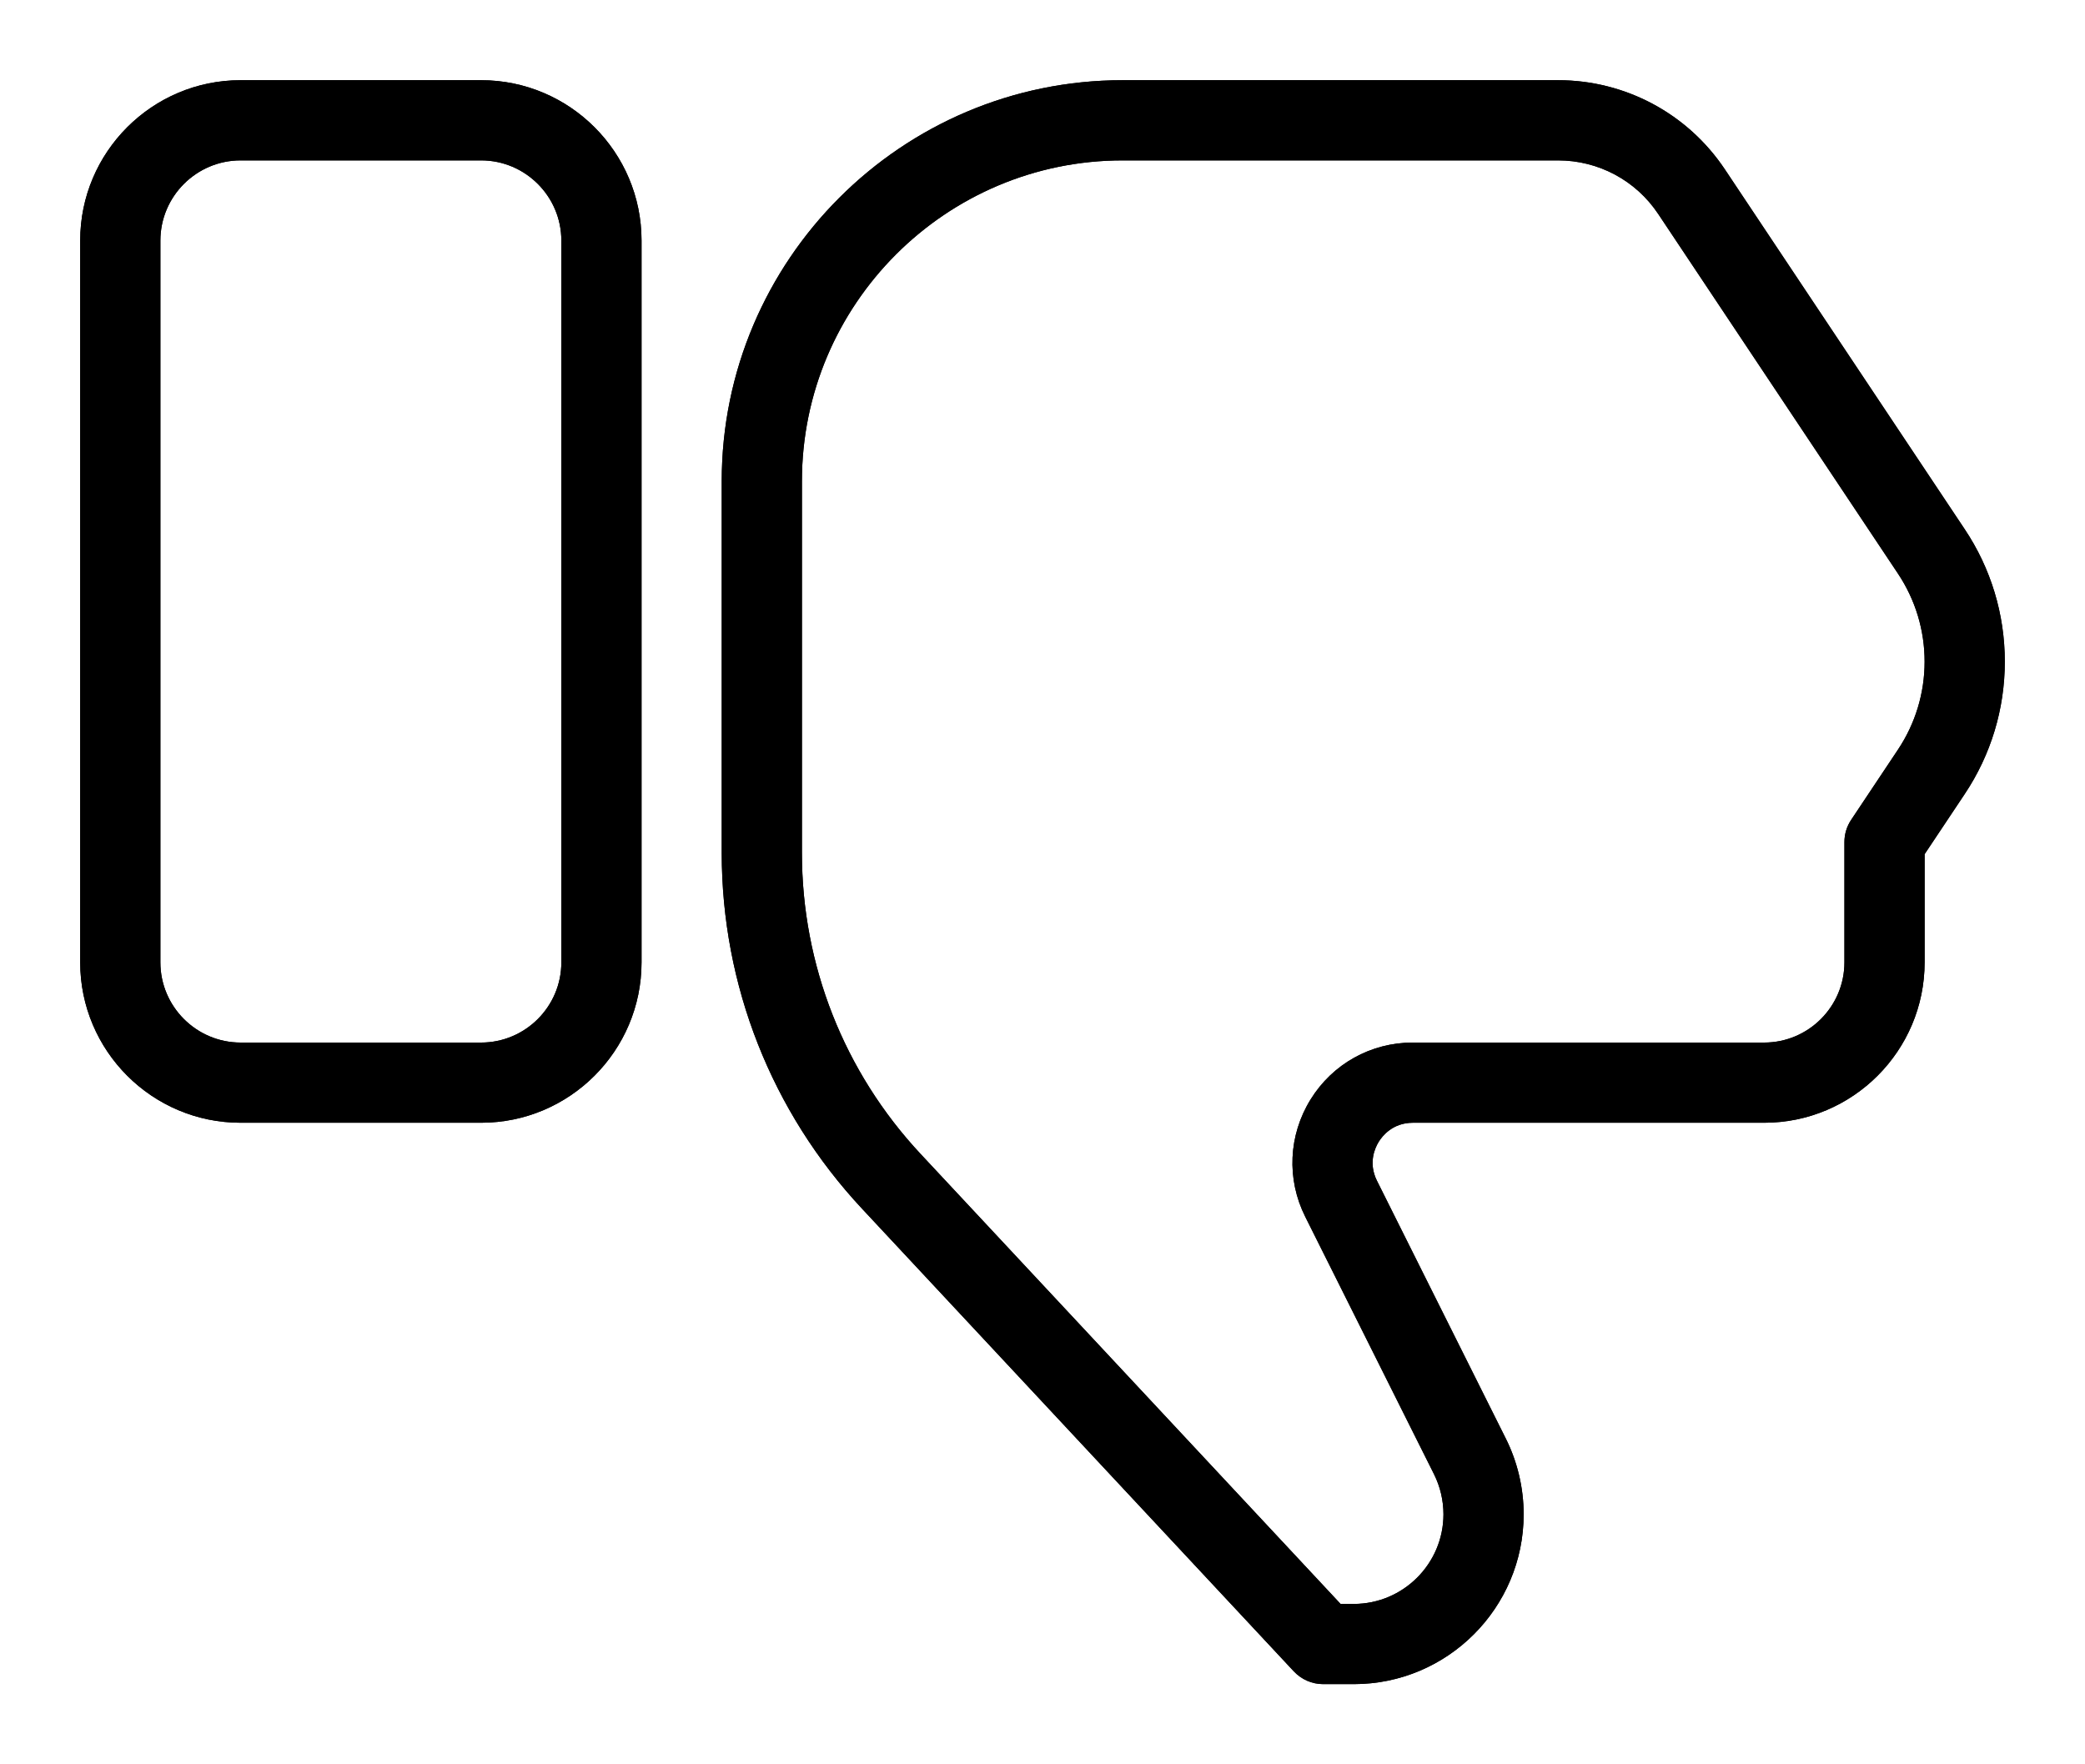 <svg width="26" height="22" viewBox="0 0 26 22" xmlns="http://www.w3.org/2000/svg">
<path d="M24.5 9.901L24 10.651V12C24 13.103 23.103 14 22 14H17.618C17.366 14 17.237 14.166 17.193 14.237C17.148 14.309 17.058 14.499 17.171 14.724L18.776 17.935C18.923 18.227 19 18.555 19 18.882C19 20.05 18.05 21 16.882 21H16.5C16.361 21 16.229 20.942 16.134 20.841L10.748 15.07C9.621 13.862 9 12.287 9 10.635V6C9 3.243 11.243 1 14 1H19.43C20.267 1 21.045 1.416 21.51 2.113L24.5 6.599C24.827 7.088 25 7.66 25 8.25C25 8.84 24.827 9.412 24.5 9.901ZM23.668 7.153L20.678 2.668C20.399 2.249 19.932 2 19.43 2H14C11.794 2 10 3.794 10 6V10.635C10 12.033 10.525 13.366 11.479 14.388L16.717 20H16.882C17.498 20 18 19.498 18 18.882C18 18.709 17.959 18.536 17.882 18.382L16.276 15.171C16.042 14.703 16.067 14.157 16.342 13.711C16.617 13.266 17.094 13 17.618 13H22C22.551 13 23 12.551 23 12V10.5C23 10.401 23.029 10.305 23.084 10.223L23.668 9.347C23.885 9.021 24 8.642 24 8.25C24 7.858 23.885 7.479 23.668 7.153Z" />
<path d="M6 14H3C1.897 14 1 13.103 1 12V3C1 1.897 1.897 1 3 1H6C7.103 1 8 1.897 8 3V12C8 13.103 7.103 14 6 14ZM7 3C7 2.449 6.551 2 6 2H3C2.449 2 2 2.449 2 3V12C2 12.551 2.449 13 3 13H6C6.551 13 7 12.551 7 12V3Z" />
<path d="M24.5 9.901L24 10.651V12C24 13.103 23.103 14 22 14H17.618C17.366 14 17.237 14.166 17.193 14.237C17.148 14.309 17.058 14.499 17.171 14.724L18.776 17.935C18.923 18.227 19 18.555 19 18.882C19 20.05 18.05 21 16.882 21H16.5C16.361 21 16.229 20.942 16.134 20.841L10.748 15.07C9.621 13.862 9 12.287 9 10.635V6C9 3.243 11.243 1 14 1H19.43C20.267 1 21.045 1.416 21.51 2.113L24.5 6.599C24.827 7.088 25 7.66 25 8.25C25 8.84 24.827 9.412 24.5 9.901ZM23.668 7.153L20.678 2.668C20.399 2.249 19.932 2 19.43 2H14C11.794 2 10 3.794 10 6V10.635C10 12.033 10.525 13.366 11.479 14.388L16.717 20H16.882C17.498 20 18 19.498 18 18.882C18 18.709 17.959 18.536 17.882 18.382L16.276 15.171C16.042 14.703 16.067 14.157 16.342 13.711C16.617 13.266 17.094 13 17.618 13H22C22.551 13 23 12.551 23 12V10.5C23 10.401 23.029 10.305 23.084 10.223L23.668 9.347C23.885 9.021 24 8.642 24 8.25C24 7.858 23.885 7.479 23.668 7.153Z" stroke-width="0.7"/>
<path d="M6 14H3C1.897 14 1 13.103 1 12V3C1 1.897 1.897 1 3 1H6C7.103 1 8 1.897 8 3V12C8 13.103 7.103 14 6 14ZM7 3C7 2.449 6.551 2 6 2H3C2.449 2 2 2.449 2 3V12C2 12.551 2.449 13 3 13H6C6.551 13 7 12.551 7 12V3Z" stroke-width="0.7"/>
</svg>
